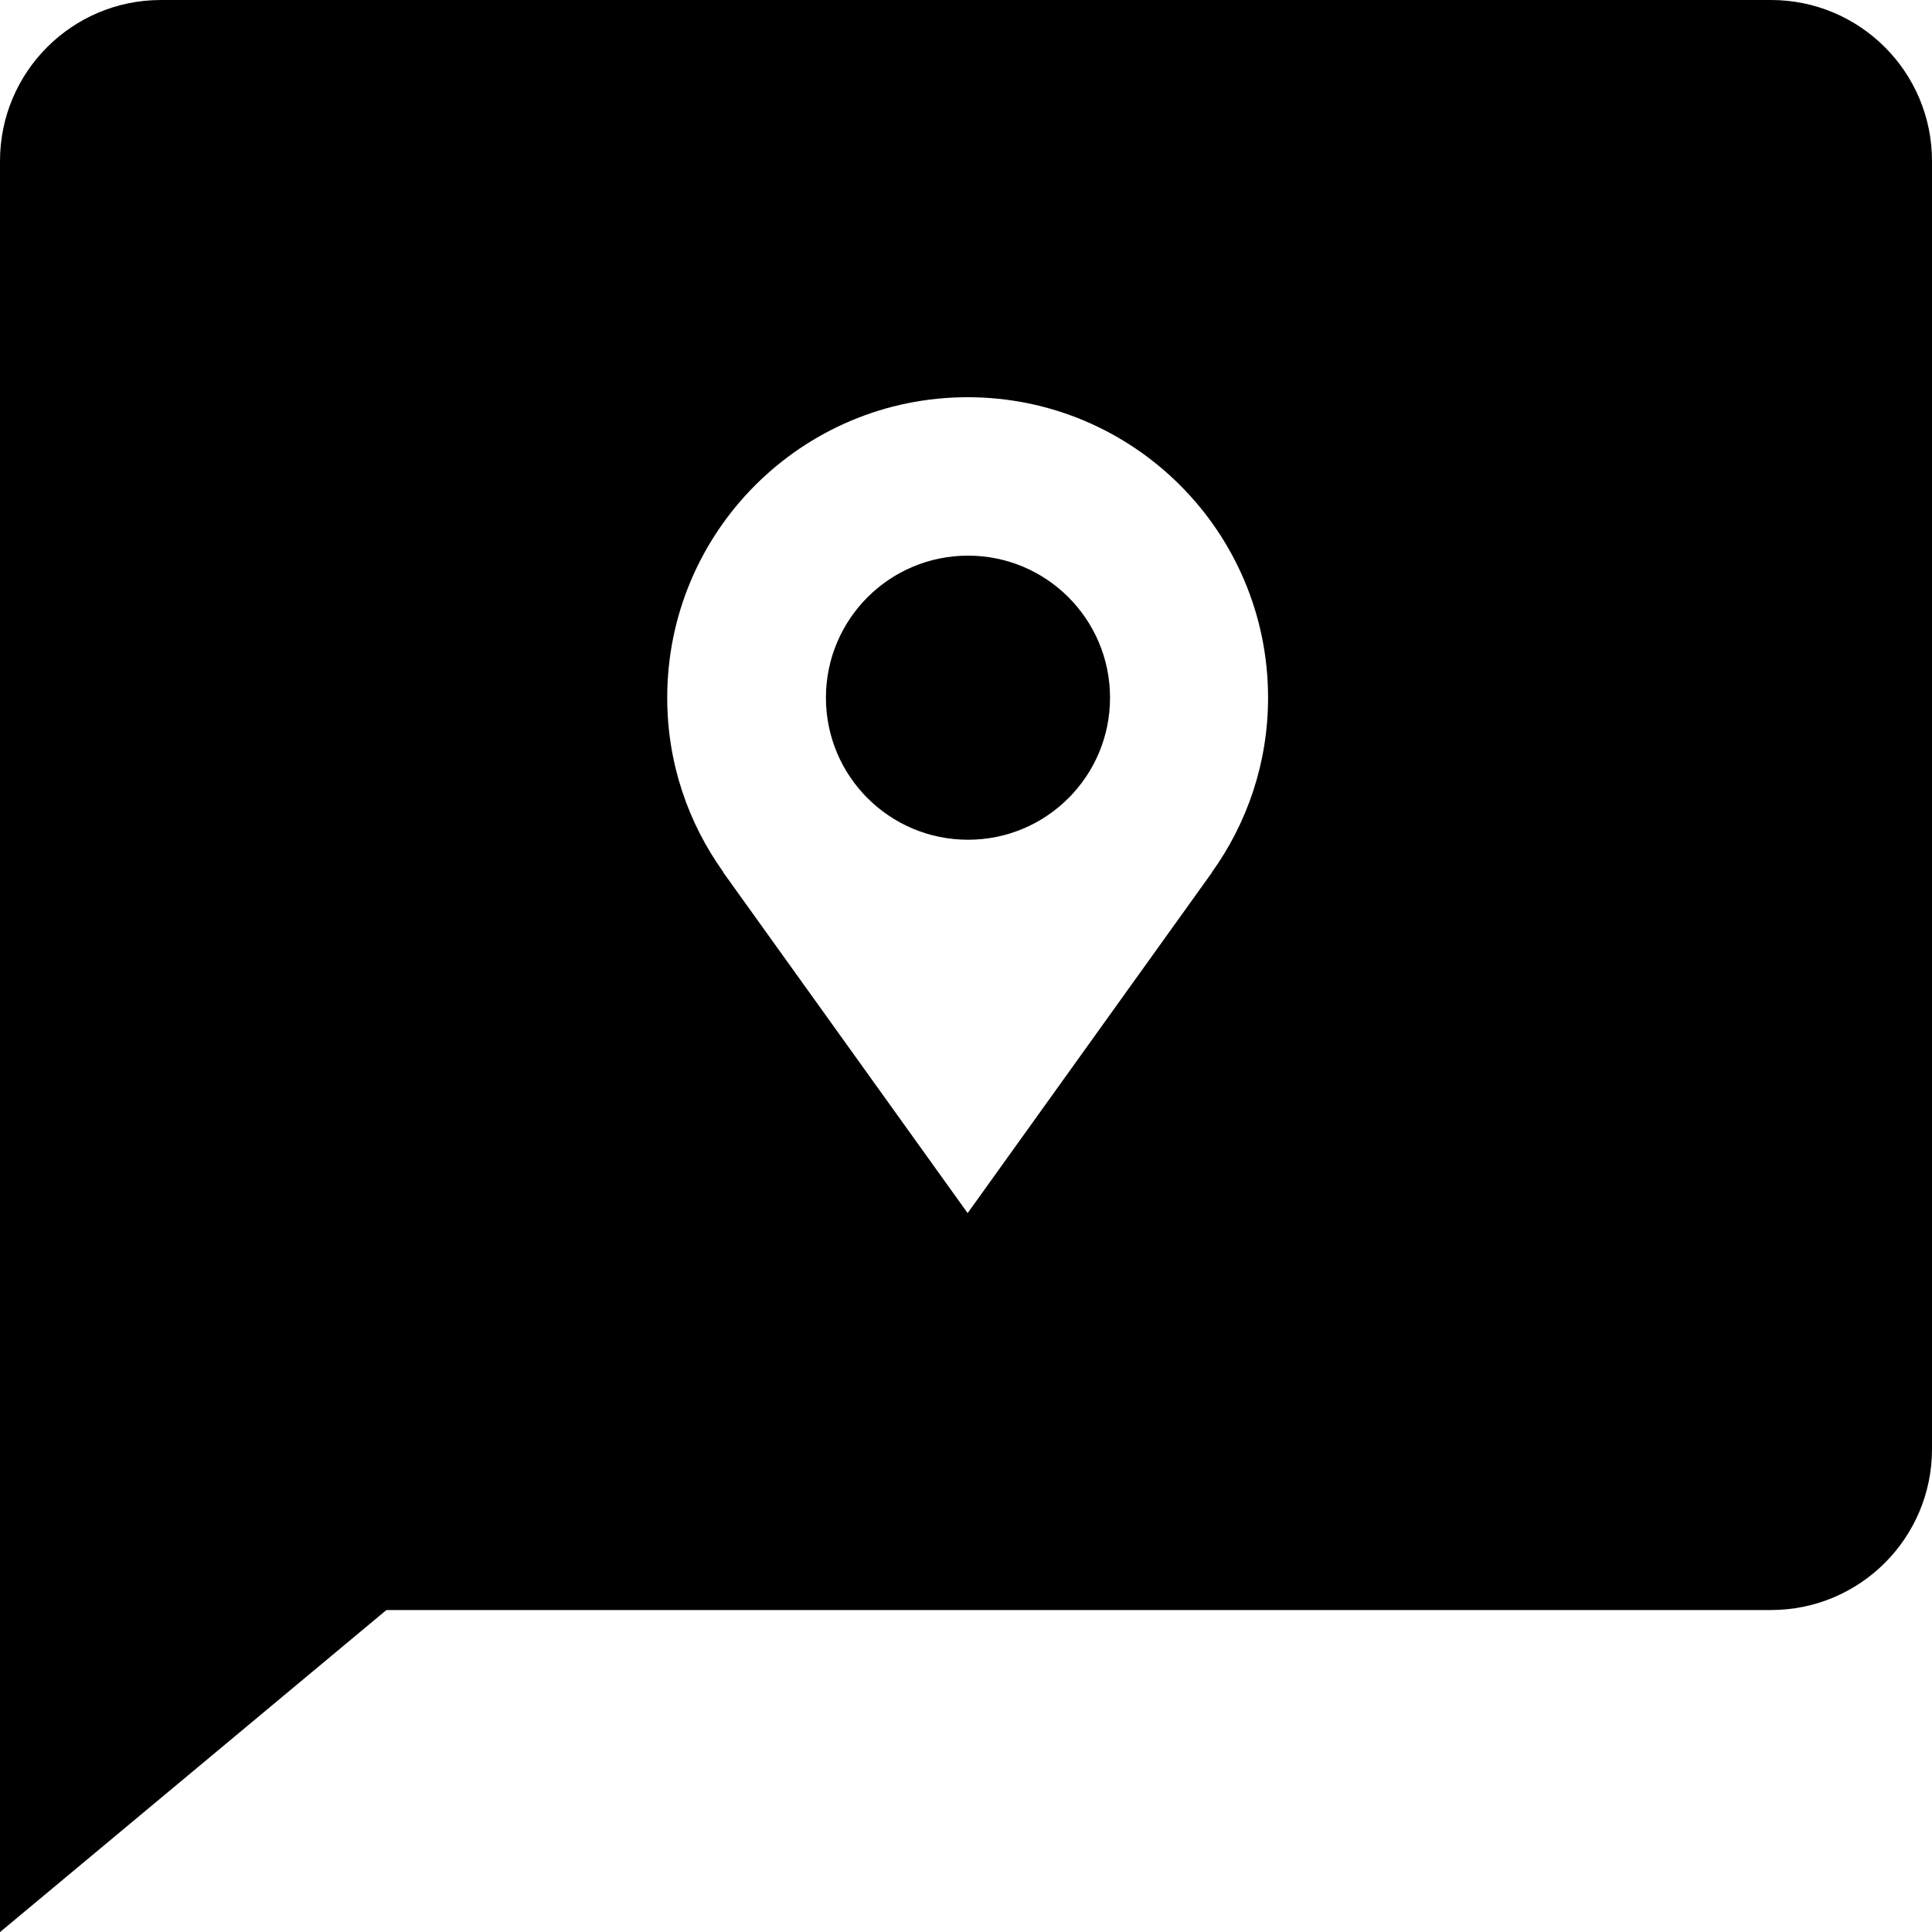 <svg width="20" height="20" viewBox="0 0 20 20" version="1.1" xmlns="http://www.w3.org/2000/svg" xmlns:xlink="http://www.w3.org/1999/xlink">
<title>Group</title>
<desc>Created using Figma</desc>
<g id="Canvas" transform="translate(-2036 -295)">
<g id="Group">
<g id="Group">
<g id="Vector">
<use xlink:href="#path0_fill" transform="translate(2044.55 300.752)"/>
</g>
<g id="Vector">
<use xlink:href="#path1_fill" transform="translate(2036 295)"/>
</g>
</g>
</g>
</g>
<defs>
<path id="path0_fill" d="M 1.471 2.941C 2.283 2.941 2.941 2.283 2.941 1.471C 2.941 0.658 2.283 0 1.471 0C 0.658 0 0 0.658 0 1.471C 0 2.283 0.658 2.941 1.471 2.941Z"/>
<path id="path1_fill" fill-rule="evenodd" d="M 18.333 -2.01844e-08L 1.666 -2.01844e-08C 0.746 -2.01844e-08 -8.88113e-08 0.746 -8.88113e-08 1.667L -8.88113e-08 20.001L 4 16.667L 18.333 16.667C 19.254 16.667 20 15.921 20 15.001L 20 1.667C 20 0.746 19.254 -2.01844e-08 18.333 -2.01844e-08ZM 12.546 9.032L 10.017 12.558L 7.485 9.028L 7.488 9.028C 7.123 8.519 6.907 7.897 6.907 7.223C 6.907 5.505 8.299 4.112 10.017 4.112C 11.735 4.112 13.127 5.505 13.127 7.223C 13.127 7.898 12.91 8.522 12.544 9.032L 12.546 9.032L 12.546 9.032Z"/>
</defs>
</svg>
